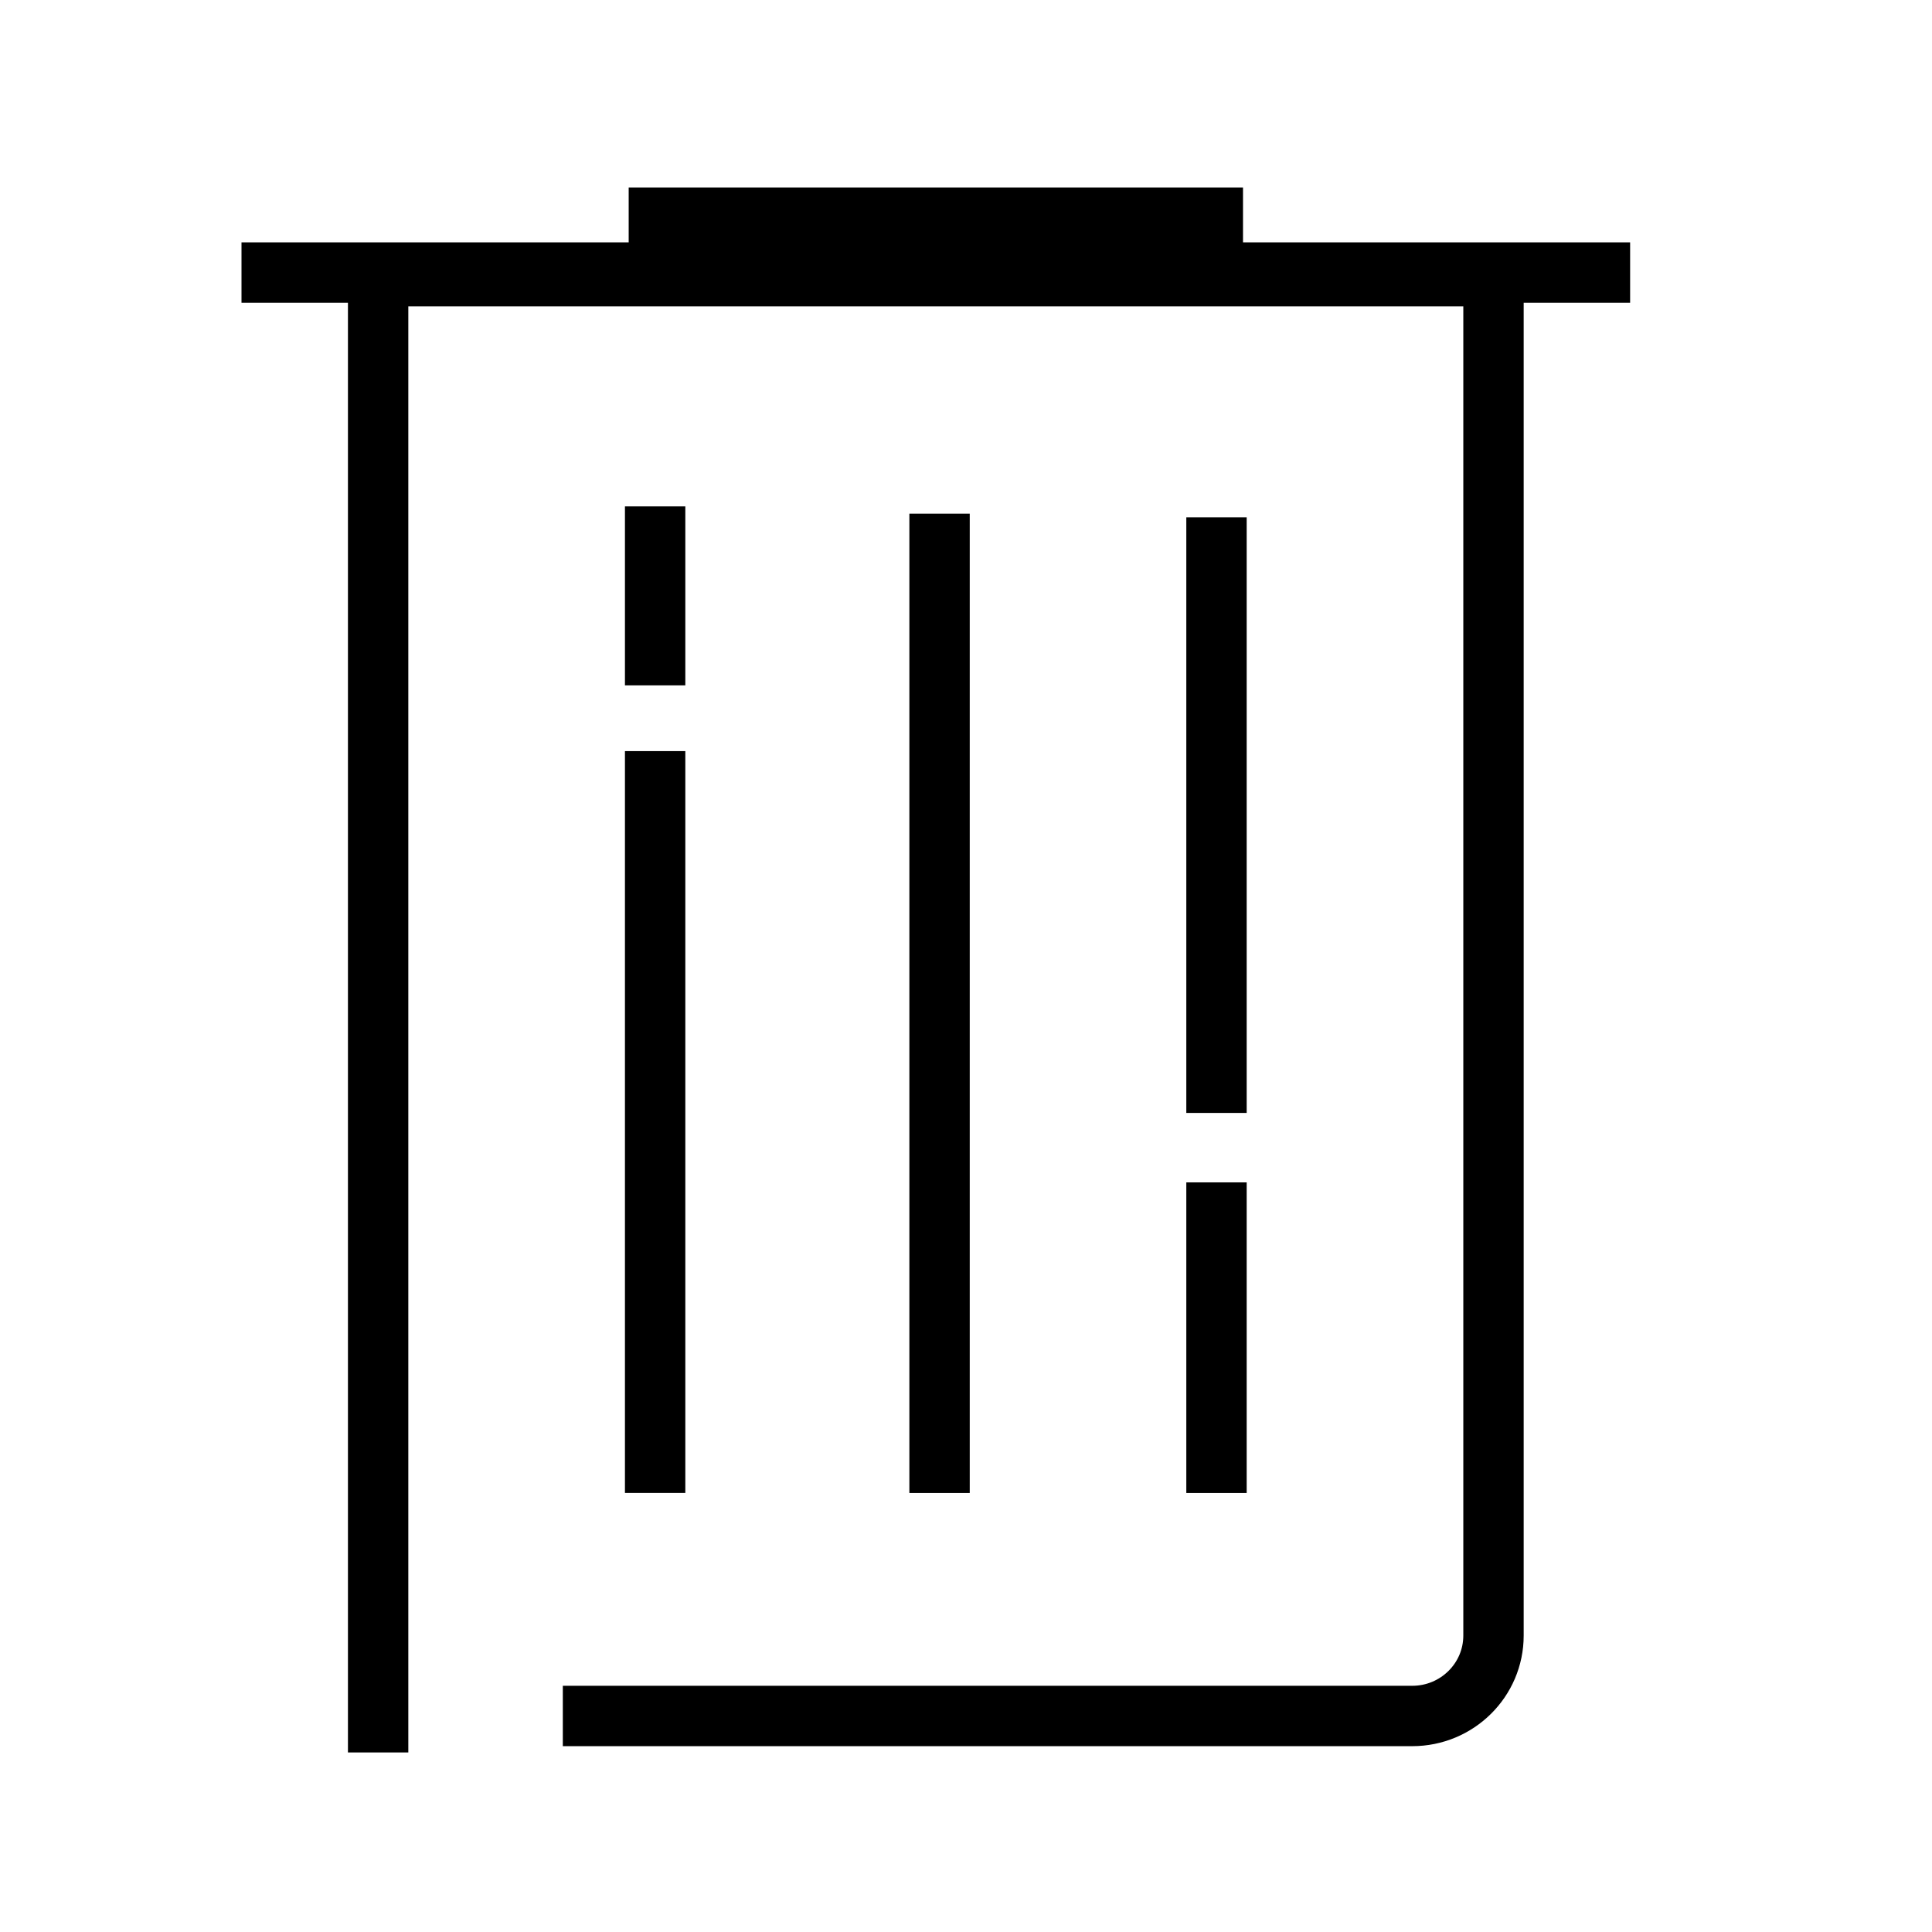 <svg width="24" height="24" viewBox="0 0 32 32" fill="none" xmlns="http://www.w3.org/2000/svg"><g clip-path="url(#clip0)"> <path d="M9.322 28.422H23.391C24.134 28.422 24.737 27.826 24.737 27.09V4.574H6.263V29.027" stroke="black" stroke-linejoin="round"/> <path d="M20.149 19.584V24.729" stroke="black" stroke-linejoin="round"/> <path d="M20.149 8.568V18.434" stroke="black" stroke-linejoin="round"/> <path d="M15.562 8.508V24.729" stroke="black" stroke-linejoin="round"/> <path d="M10.851 12.441V24.728" stroke="black" stroke-linejoin="round"/> <path d="M10.851 8.387V11.352" stroke="black" stroke-linejoin="round"/> <path d="M4 4.514H27" stroke="black" stroke-linejoin="round"/> <path d="M10.913 3.605H20.088" stroke="black" stroke-linecap="square" stroke-linejoin="round"/> </g> <defs> <clipPath id="clip0"> <rect width="23" height="26.026" fill="white" transform="translate(4 3)"/> </clipPath> </defs></svg>